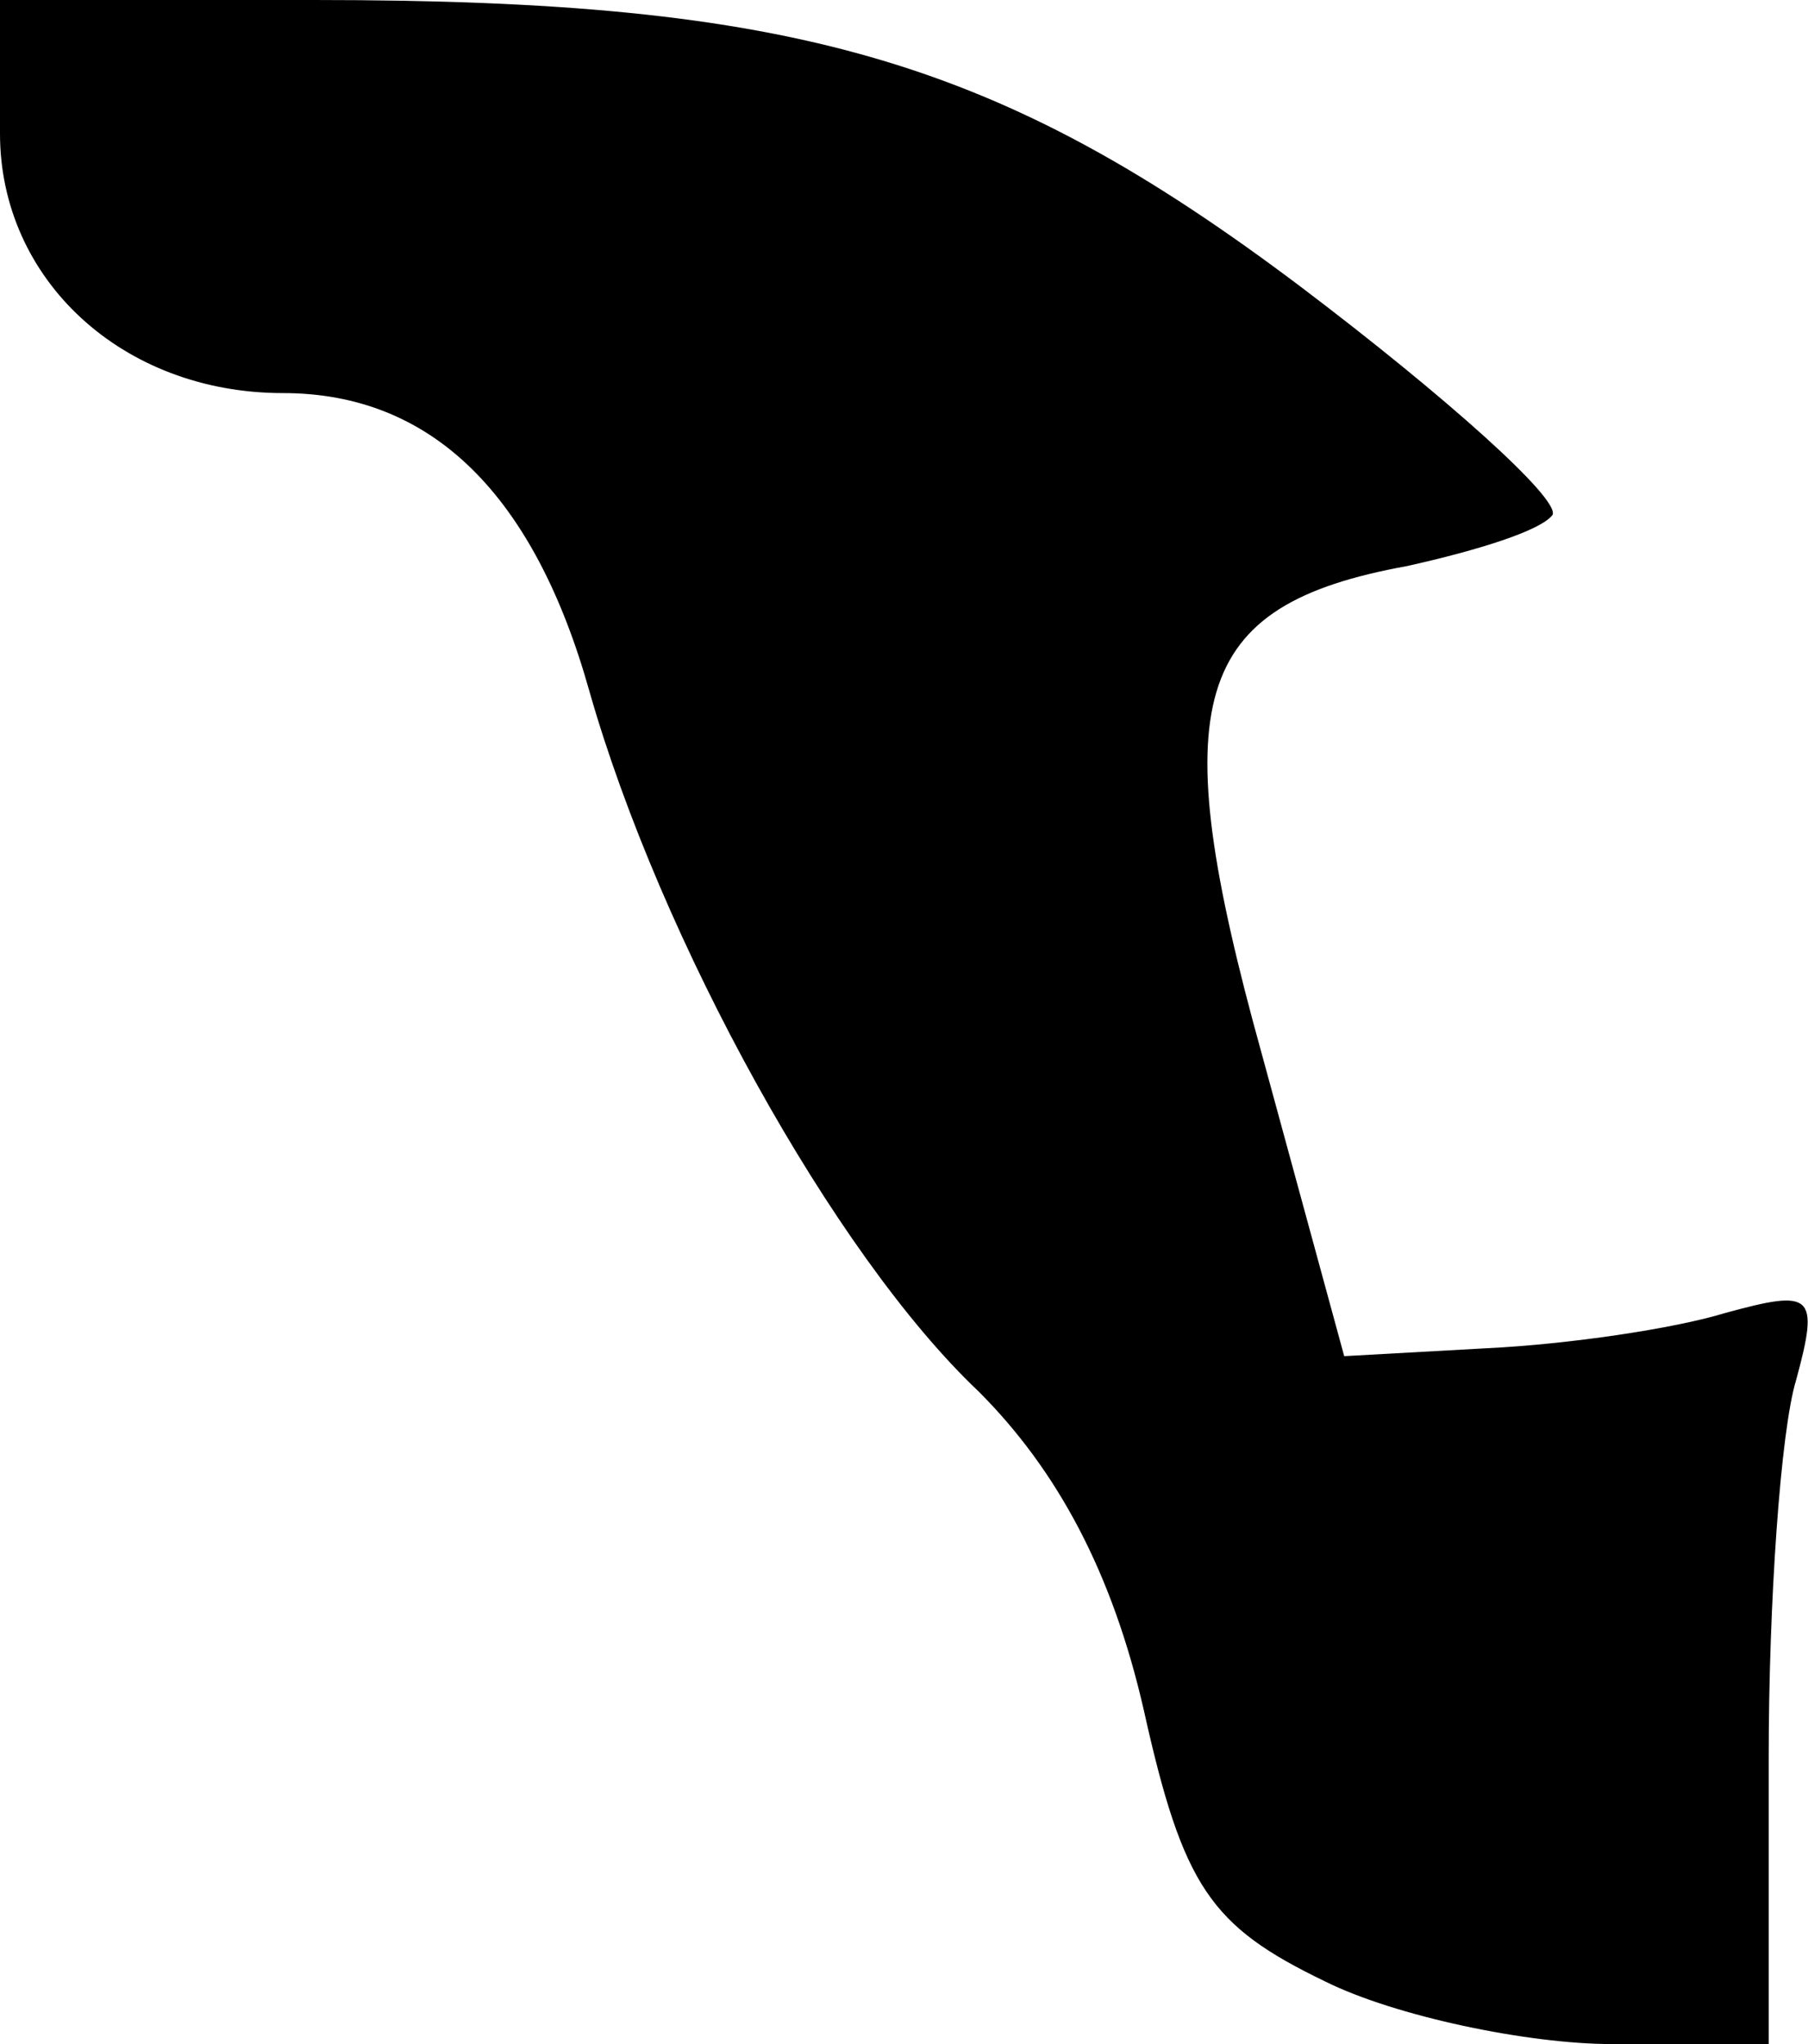 <?xml version="1.0" standalone="no"?>
<!DOCTYPE svg PUBLIC "-//W3C//DTD SVG 20010904//EN"
 "http://www.w3.org/TR/2001/REC-SVG-20010904/DTD/svg10.dtd">
<svg version="1.0" xmlns="http://www.w3.org/2000/svg"
 width="46pt" height="52pt" viewBox="0 0 46 52"
 preserveAspectRatio="xMidYMid meet">
<g transform="translate(0,52) scale(0.1,-0.1)"
fill="#000000" stroke="none">
<path fill="#000000" stroke="none" d="M0 486 c0 -37 31 -66 72 -66 38 0 64
-26 78 -76 18 -63 62 -143 99 -178 20 -20 34 -46 42 -81 10 -45 17 -55 46 -69
18 -9 52 -16 73 -16 l40 0 0 73 c0 39 3 83 7 96 6 22 4 23 -18 17 -13 -4 -40
-8 -61 -9 l-36 -2 -21 77 c-25 90 -18 114 37 124 18 4 34 9 37 13 2 4 -27 30
-64 58 -77 58 -129 73 -251 73 l-80 0 0 -34z"/>
</g>
</svg>

